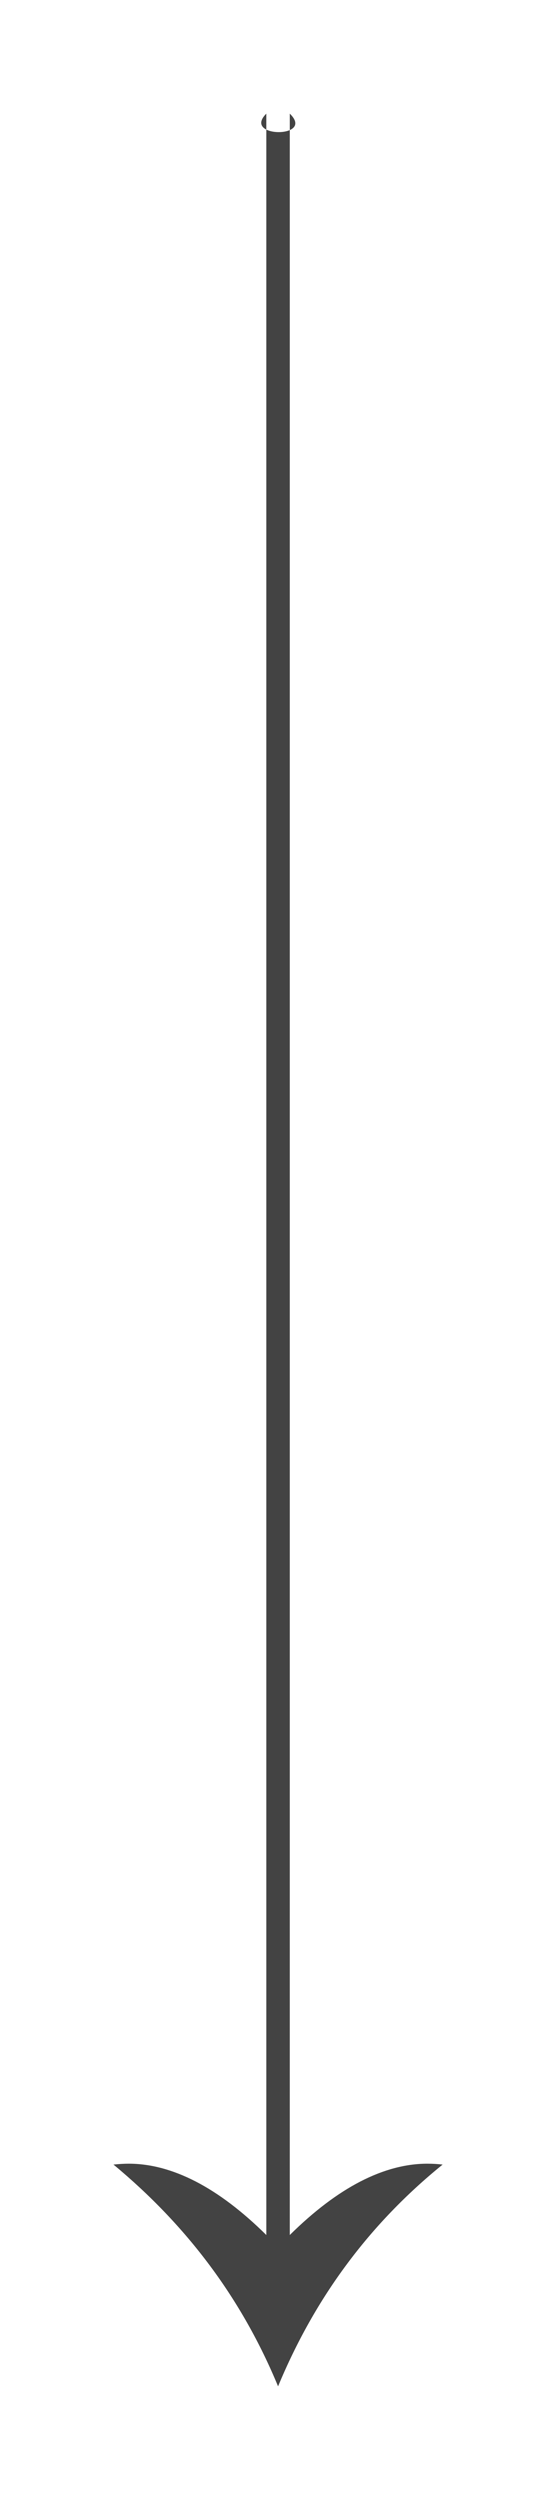 <?xml version="1.0" encoding="UTF-8" standalone="no"?>
<svg width="19px" height="88px" viewBox="0 0 19 88" version="1.1" xmlns="http://www.w3.org/2000/svg" xmlns:xlink="http://www.w3.org/1999/xlink">
    <!-- Generator: Sketch 43.1 (39012) - http://www.bohemiancoding.com/sketch -->
    <title>arrow</title>
    <desc>Created with Sketch.</desc>
    <defs>
        <filter x="-58.3%" y="-6.2%" width="216.7%" height="117.5%" filterUnits="objectBoundingBox" id="filter-1">
            <feOffset dx="0" dy="2" in="SourceAlpha" result="shadowOffsetOuter1"></feOffset>
            <feGaussianBlur stdDeviation="2" in="shadowOffsetOuter1" result="shadowBlurOuter1"></feGaussianBlur>
            <feColorMatrix values="0 0 0 0 0.02   0 0 0 0 0.02   0 0 0 0 0.02  0 0 0 0.967 0" type="matrix" in="shadowBlurOuter1" result="shadowMatrixOuter1"></feColorMatrix>
            <feMerge>
                <feMergeNode in="shadowMatrixOuter1"></feMergeNode>
                <feMergeNode in="SourceGraphic"></feMergeNode>
            </feMerge>
        </filter>
    </defs>
    <g id="Page-1" stroke="none" stroke-width="1" fill="none" fill-rule="evenodd" opacity="0.844">
        <g id="arrow" filter="url(#filter-1)" transform="translate(4, 2)" fill-rule="nonzero" fill="#212121">
            <g id="Page-1">
                <g id="TM---Home---1.0-Copy">
                    <g id="Group-18">
                        <path d="M8.228,75.699 C7.263,76.995 6.455,78.428 5.802,80 C5.169,78.469 4.37,77.056 3.406,75.76 C2.442,74.464 1.306,73.275 0,72.193 C0.102,72.183 0.196,72.175 0.283,72.17 C0.37,72.165 0.454,72.162 0.536,72.162 C1.301,72.162 2.089,72.372 2.901,72.79 C3.712,73.209 4.541,73.836 5.388,74.673 L5.388,0 C4.521,0.857 7.123,0.878 6.215,0 L6.215,74.673 C7.062,73.836 7.891,73.209 8.702,72.79 C9.514,72.372 10.302,72.162 11.067,72.162 C11.159,72.162 11.249,72.165 11.335,72.17 C11.422,72.175 11.511,72.183 11.603,72.193 C10.317,73.234 9.192,74.402 8.228,75.699 Z" id="↕"></path>
                    </g>
                </g>
            </g>
        </g>
    </g>
</svg>